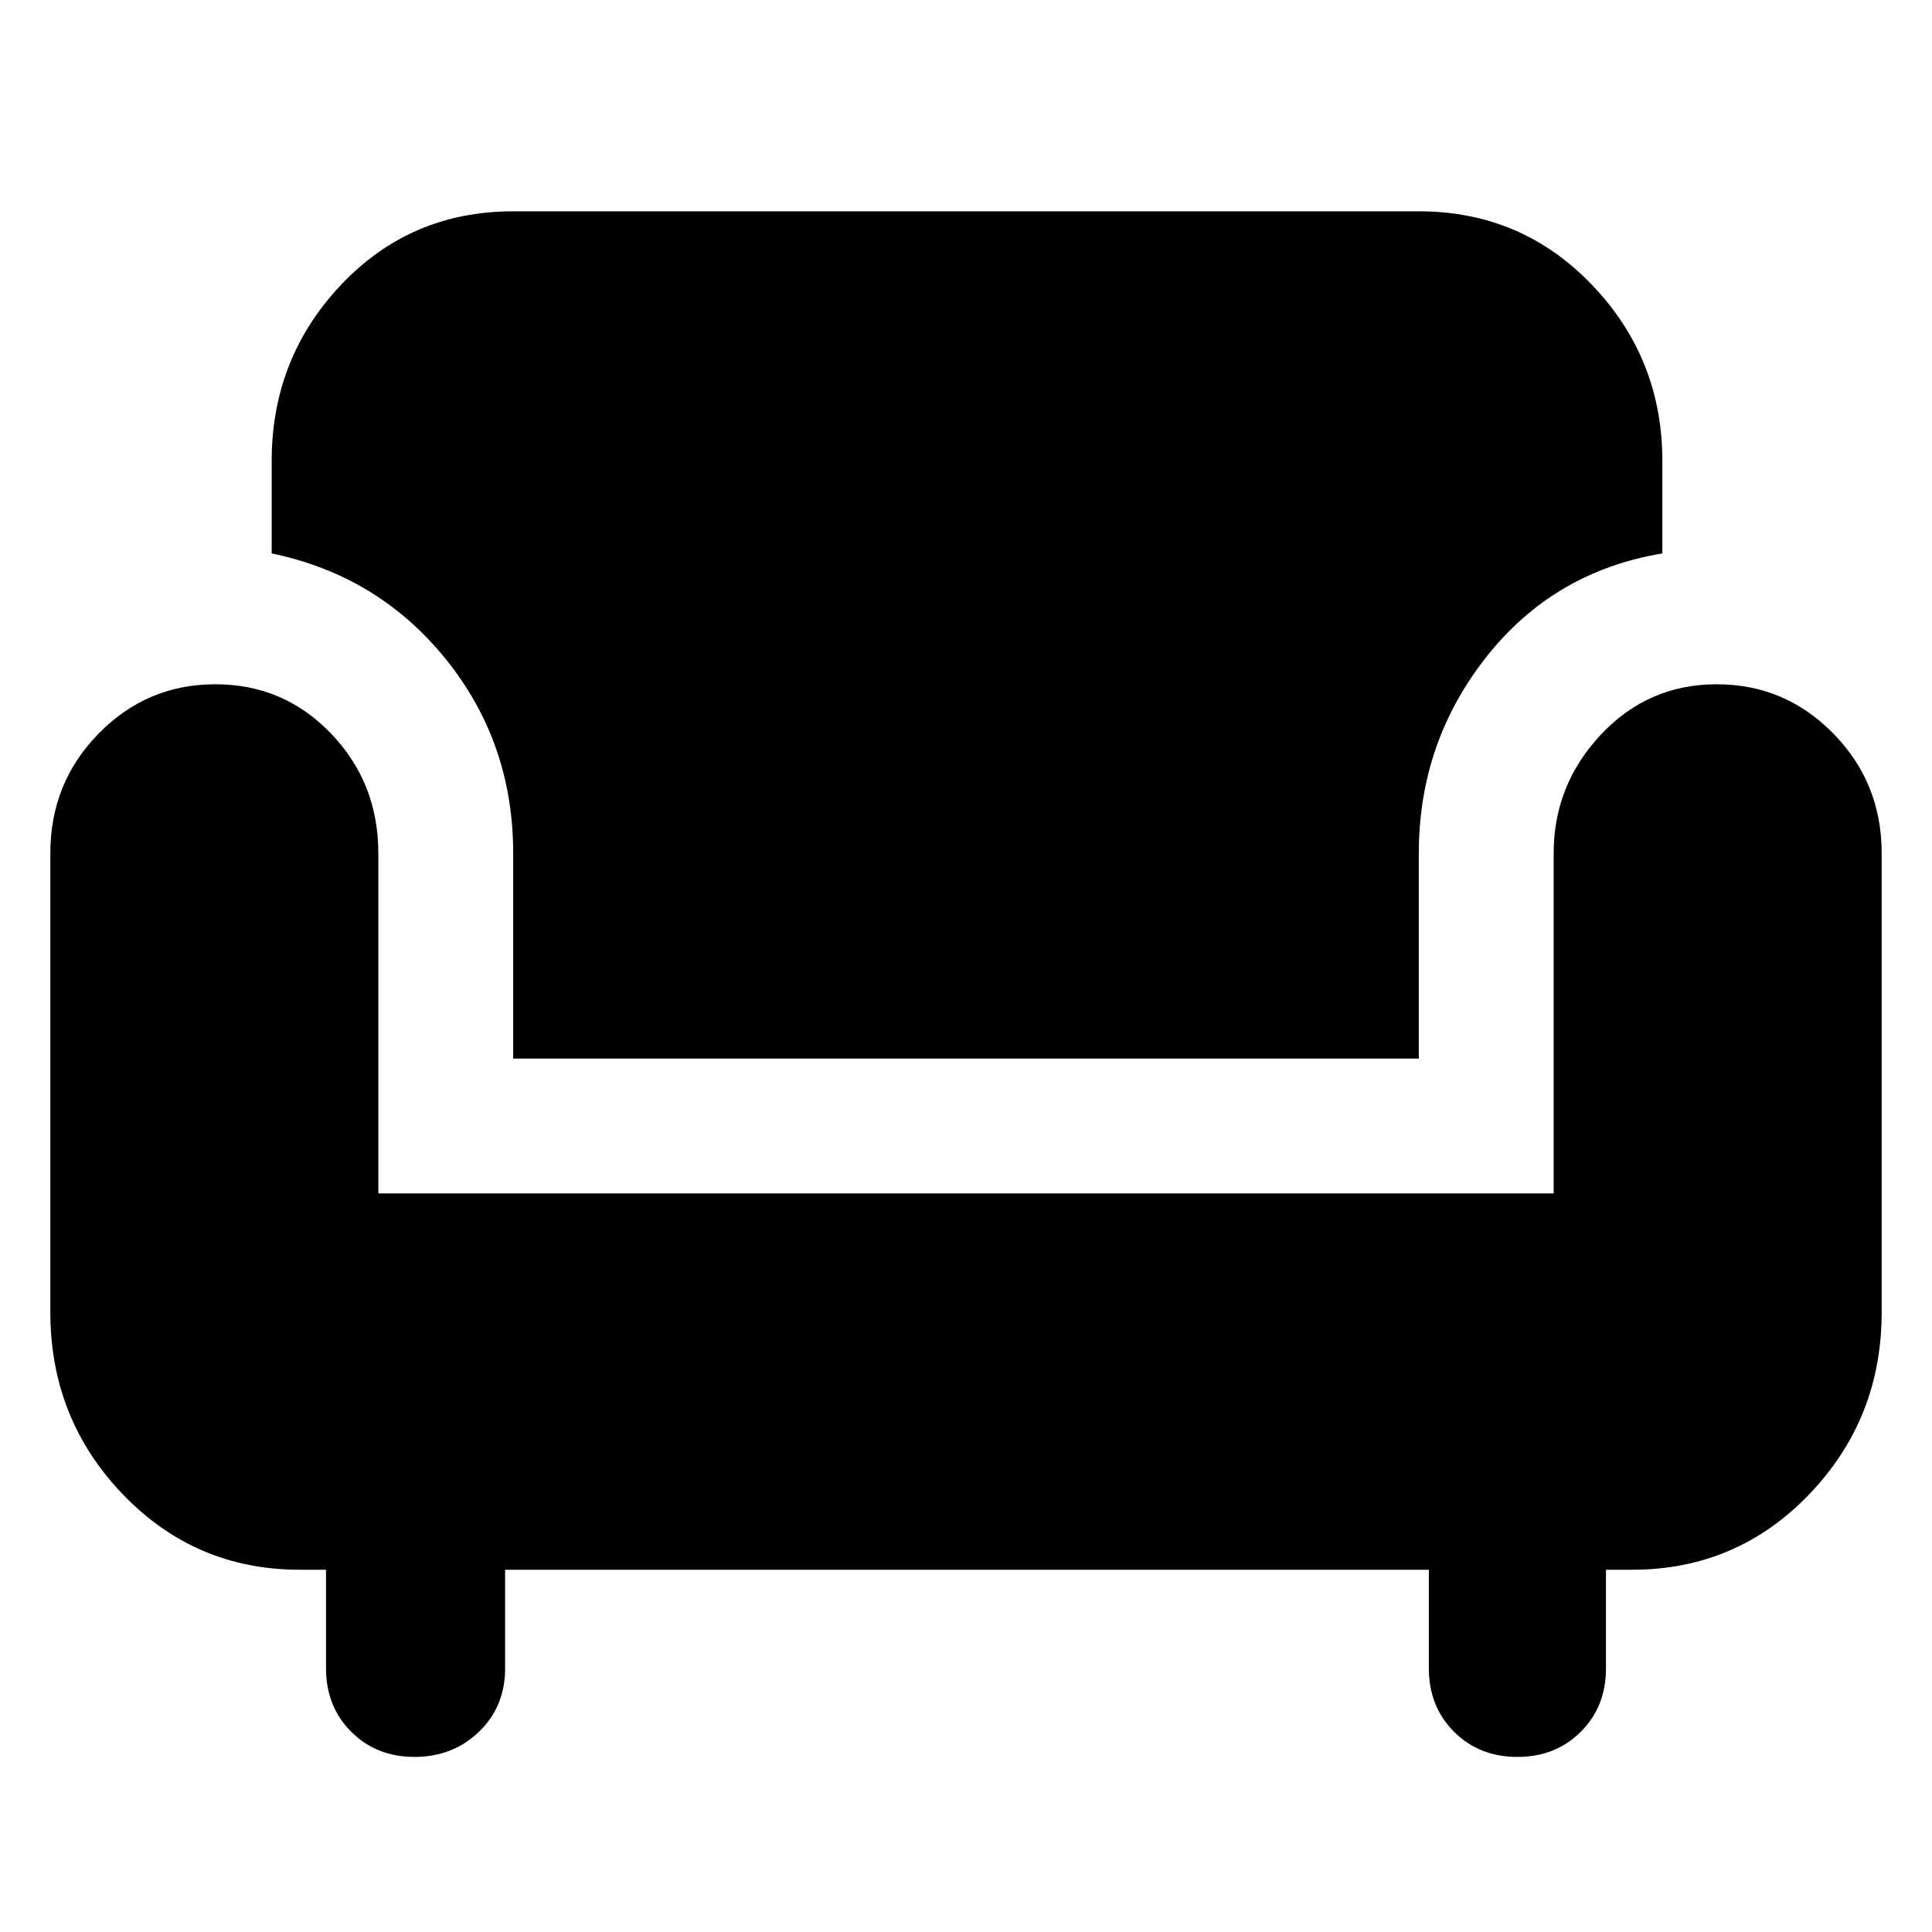 <svg xmlns="http://www.w3.org/2000/svg" height="40" width="40"><path d="M8.583 36.375Q7.792 36.375 7.271 35.854Q6.75 35.333 6.75 34.542V32.5H6.208Q4.042 32.5 2.542 30.938Q1.042 29.375 1.042 27.167V17.667Q1.042 16.208 2.042 15.188Q3.042 14.167 4.458 14.167Q5.875 14.167 6.854 15.188Q7.833 16.208 7.833 17.667V24.708H32.167V17.667Q32.167 16.25 33.146 15.208Q34.125 14.167 35.542 14.167Q36.958 14.167 37.958 15.188Q38.958 16.208 38.958 17.667V27.167Q38.958 29.375 37.458 30.938Q35.958 32.5 33.792 32.5H33.25V34.542Q33.25 35.333 32.729 35.854Q32.208 36.375 31.417 36.375Q30.625 36.375 30.104 35.854Q29.583 35.333 29.583 34.542V32.5H10.458V34.542Q10.458 35.333 9.917 35.854Q9.375 36.375 8.583 36.375ZM10.625 21.917V17.667Q10.625 15.375 9.229 13.646Q7.833 11.917 5.625 11.458V9.542Q5.625 7.417 7.062 5.896Q8.5 4.375 10.625 4.375H29.375Q31.5 4.375 32.958 5.896Q34.417 7.417 34.417 9.542V11.458Q32.167 11.833 30.771 13.604Q29.375 15.375 29.375 17.667V21.917Z"/></svg>